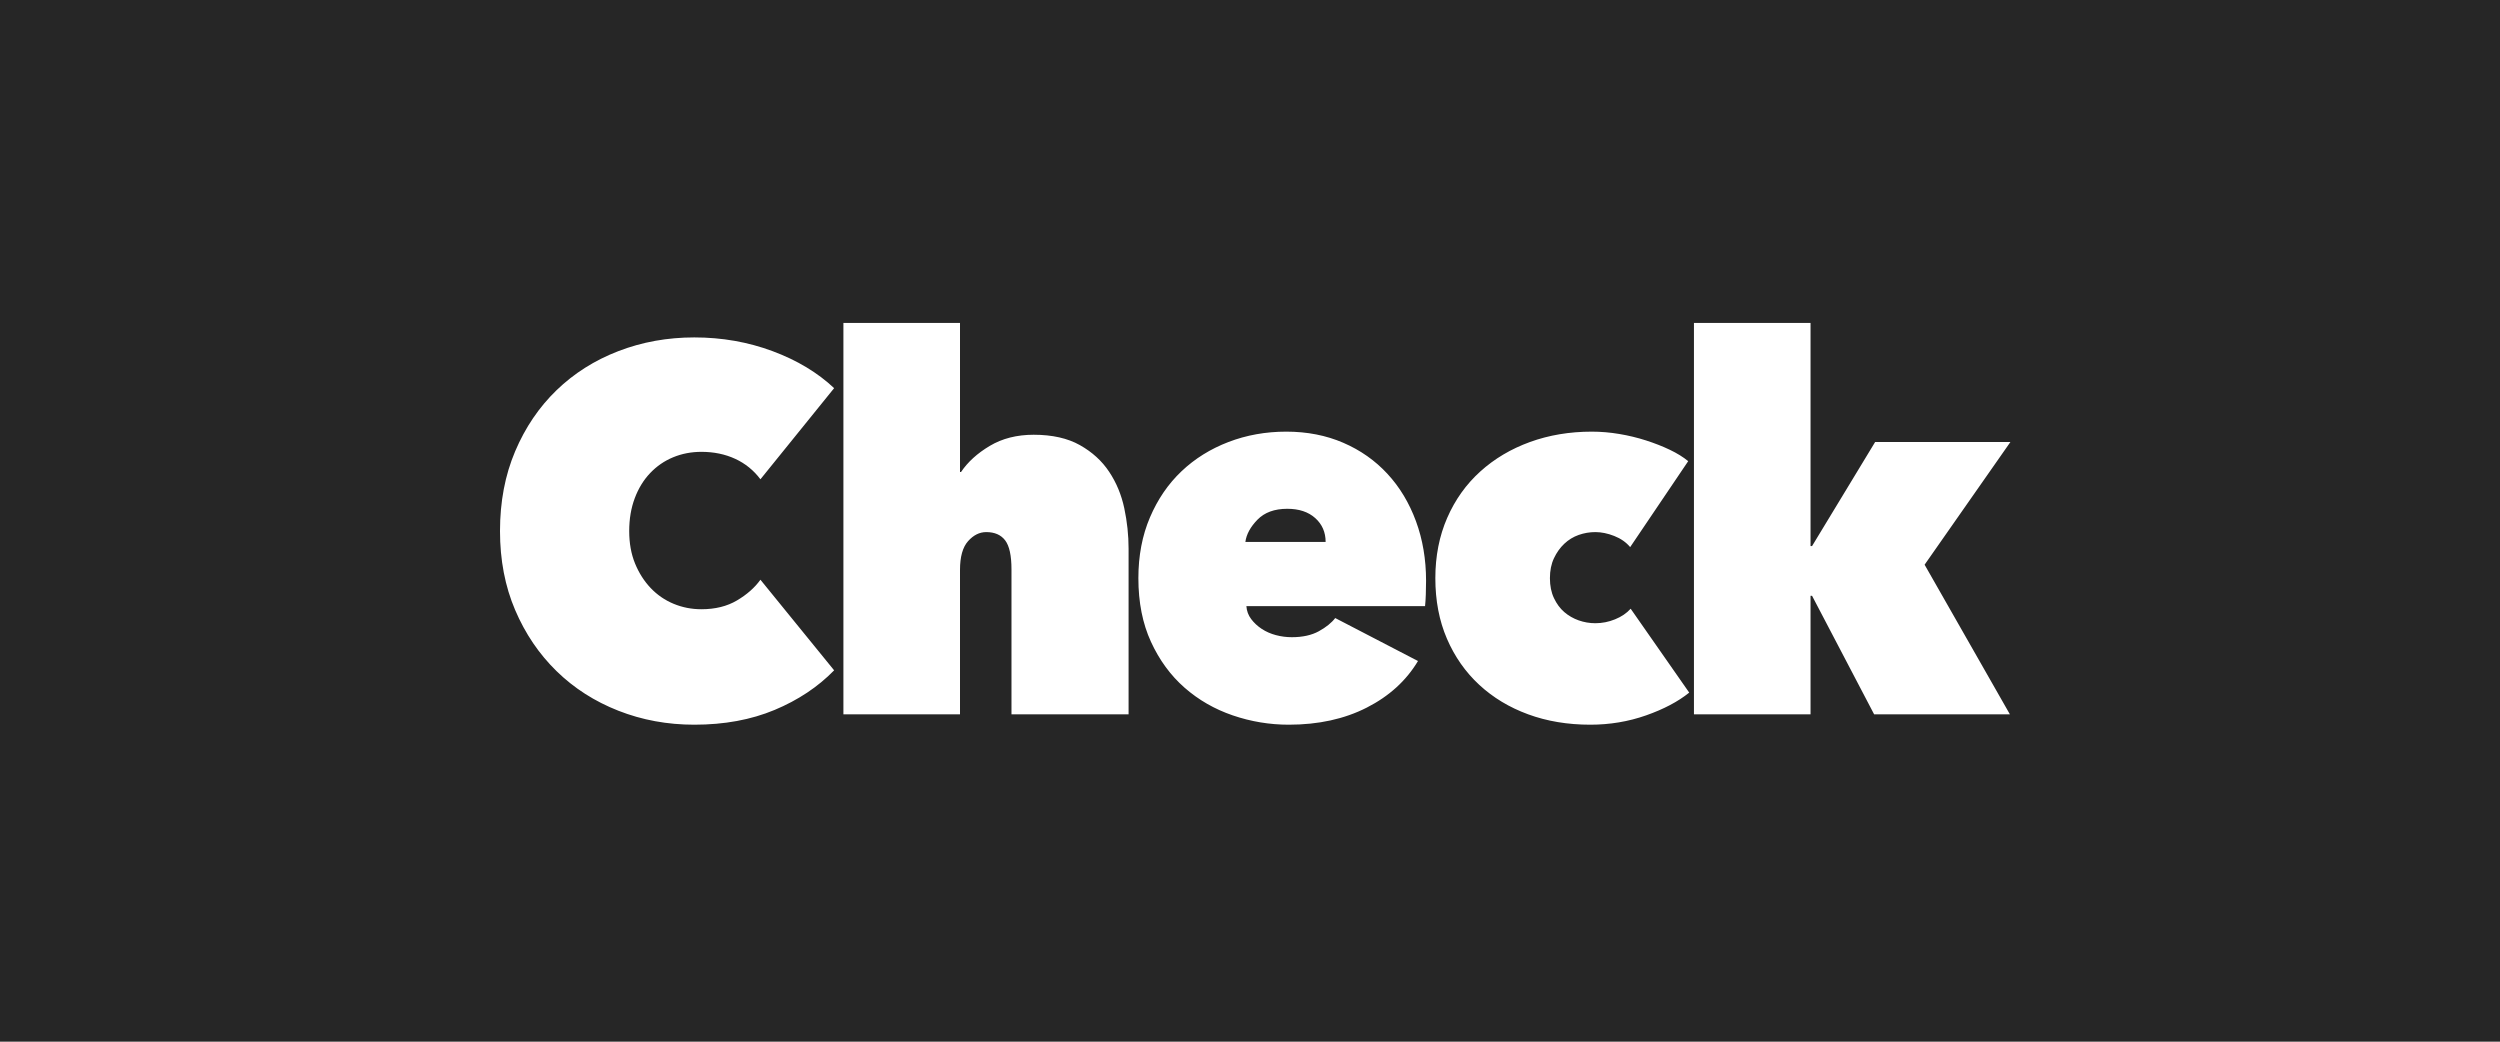 <svg width="240" height="100" viewBox="0 0 240 100" fill="none" xmlns="http://www.w3.org/2000/svg">
<rect width="240" height="100" fill="#262626"/>
<path fill-rule="evenodd" clip-rule="evenodd" d="M48 50.982C48 48.165 48.484 45.613 49.454 43.327C50.423 41.041 51.747 39.086 53.427 37.462C55.106 35.838 57.085 34.587 59.362 33.709C61.64 32.831 64.07 32.392 66.655 32.392C69.303 32.392 71.807 32.831 74.165 33.709C76.523 34.587 78.493 35.772 80.076 37.263L73.002 46.011C72.356 45.15 71.548 44.495 70.579 44.048C69.61 43.6 68.528 43.377 67.333 43.377C66.364 43.377 65.459 43.551 64.62 43.899C63.78 44.246 63.045 44.752 62.415 45.415C61.785 46.077 61.292 46.881 60.937 47.825C60.582 48.77 60.404 49.822 60.404 50.982C60.404 52.141 60.59 53.177 60.961 54.088C61.333 54.999 61.834 55.786 62.463 56.449C63.093 57.112 63.828 57.617 64.668 57.965C65.508 58.313 66.396 58.487 67.333 58.487C68.657 58.487 69.796 58.206 70.749 57.642C71.702 57.079 72.453 56.416 73.002 55.654L80.076 64.352C78.526 65.943 76.62 67.21 74.359 68.155C72.098 69.099 69.53 69.571 66.655 69.571C64.07 69.571 61.64 69.124 59.362 68.229C57.085 67.335 55.106 66.067 53.427 64.427C51.747 62.787 50.423 60.832 49.454 58.562C48.484 56.292 48 53.765 48 50.982V50.982ZM99.234 41.736C101.011 41.736 102.489 42.068 103.668 42.73C104.847 43.393 105.784 44.246 106.478 45.29C107.173 46.334 107.657 47.502 107.932 48.795C108.206 50.087 108.344 51.379 108.344 52.672V68.577H97.102V54.66C97.102 53.334 96.9 52.407 96.497 51.876C96.093 51.346 95.487 51.081 94.68 51.081C94.034 51.081 93.452 51.371 92.935 51.951C92.418 52.531 92.16 53.45 92.16 54.709V68.577H80.967V31H92.16V45.315H92.257C92.903 44.354 93.824 43.517 95.019 42.805C96.214 42.093 97.619 41.736 99.234 41.736V41.736ZM127.26 52.025C127.26 51.098 126.929 50.335 126.266 49.739C125.604 49.142 124.708 48.844 123.577 48.844C122.35 48.844 121.397 49.192 120.718 49.888C120.04 50.584 119.652 51.296 119.556 52.025H127.26ZM136.902 55.753C136.902 56.184 136.894 56.623 136.878 57.071C136.862 57.518 136.838 57.891 136.805 58.189H119.653C119.685 58.653 119.838 59.067 120.113 59.431C120.388 59.796 120.727 60.111 121.131 60.376C121.534 60.641 121.987 60.84 122.487 60.972C122.988 61.105 123.497 61.171 124.014 61.171C125.047 61.171 125.911 60.981 126.606 60.6C127.3 60.218 127.825 59.796 128.181 59.332L136.127 63.458C134.996 65.347 133.357 66.838 131.209 67.931C129.061 69.025 126.565 69.571 123.723 69.571C121.882 69.571 120.089 69.273 118.344 68.677C116.6 68.08 115.058 67.194 113.717 66.017C112.377 64.841 111.303 63.375 110.495 61.618C109.687 59.862 109.284 57.824 109.284 55.505C109.284 53.351 109.655 51.404 110.398 49.664C111.141 47.925 112.15 46.45 113.426 45.241C114.702 44.031 116.204 43.095 117.933 42.432C119.661 41.77 121.51 41.438 123.481 41.438C125.483 41.438 127.308 41.794 128.956 42.507C130.603 43.219 132.016 44.213 133.195 45.489C134.375 46.765 135.287 48.281 135.933 50.037C136.579 51.793 136.902 53.699 136.902 55.753V55.753ZM152.668 69.571C150.504 69.571 148.517 69.24 146.708 68.577C144.899 67.915 143.333 66.97 142.008 65.744C140.684 64.518 139.65 63.043 138.907 61.32C138.164 59.597 137.793 57.659 137.793 55.505C137.793 53.384 138.173 51.454 138.932 49.714C139.691 47.974 140.749 46.492 142.105 45.266C143.462 44.039 145.053 43.095 146.878 42.432C148.703 41.77 150.682 41.438 152.814 41.438C153.686 41.438 154.566 41.513 155.454 41.662C156.343 41.811 157.199 42.018 158.022 42.283C158.846 42.548 159.605 42.846 160.3 43.178C160.994 43.509 161.584 43.874 162.068 44.271L156.496 52.523C156.108 52.059 155.6 51.702 154.97 51.454C154.34 51.205 153.734 51.081 153.153 51.081C152.604 51.081 152.071 51.172 151.554 51.354C151.037 51.537 150.577 51.818 150.173 52.199C149.769 52.58 149.438 53.044 149.18 53.591C148.921 54.138 148.792 54.776 148.792 55.505C148.792 56.234 148.921 56.872 149.18 57.418C149.438 57.965 149.769 58.413 150.173 58.761C150.577 59.108 151.037 59.373 151.554 59.556C152.071 59.738 152.604 59.829 153.153 59.829C153.799 59.829 154.429 59.705 155.042 59.456C155.656 59.208 156.157 58.868 156.544 58.437L162.165 66.49C161.099 67.351 159.718 68.08 158.022 68.677C156.326 69.273 154.542 69.571 152.668 69.571V69.571ZM173.812 57.195V68.577H162.619V31H173.812V52.423H173.957L180.014 42.432H193L184.762 54.212L192.951 68.577H179.917L173.957 57.195H173.812Z" fill="white"/>
</svg>
